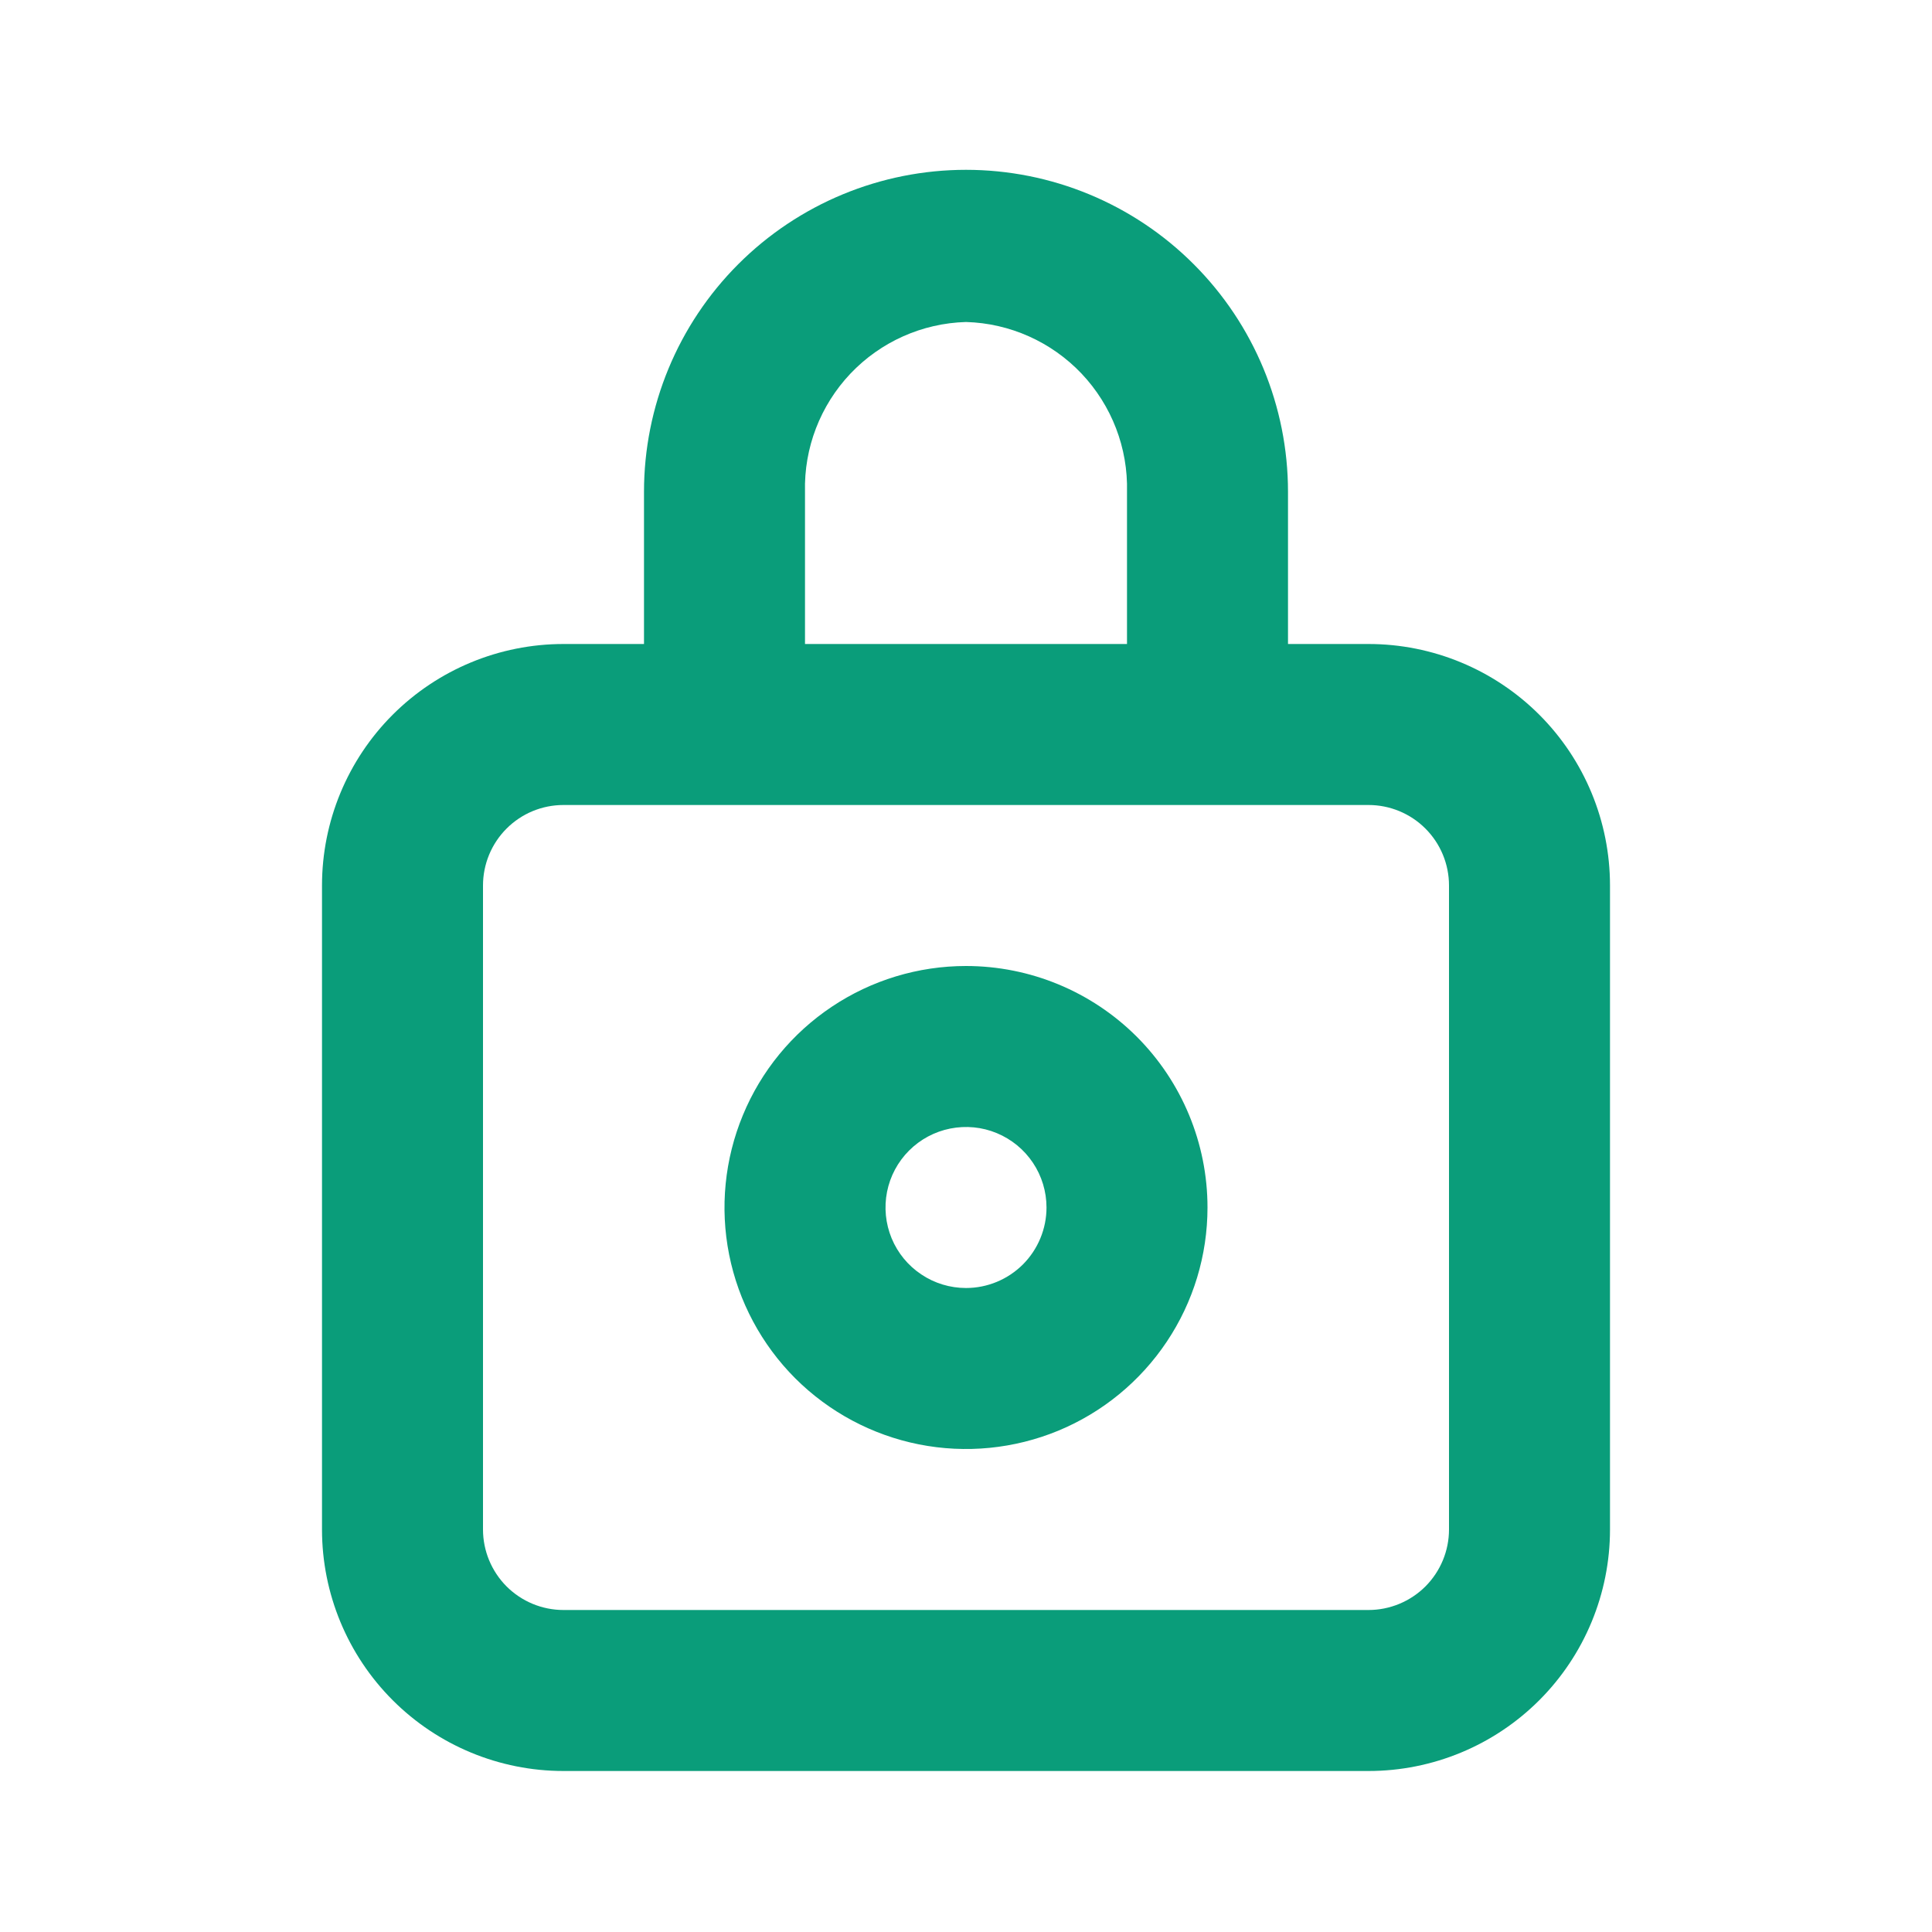 <svg width="30" height="30" viewBox="0 0 30 30" fill="none" xmlns="http://www.w3.org/2000/svg">
<path d="M21.25 10H20V7.637C20 6.311 19.473 5.039 18.535 4.102C17.598 3.164 16.326 2.637 15 2.637C13.674 2.637 12.402 3.164 11.464 4.102C10.527 5.039 10 6.311 10 7.637V10H8.75C7.755 10 6.802 10.395 6.098 11.098C5.395 11.801 5 12.755 5 13.75V23.75C5 24.744 5.395 25.698 6.098 26.401C6.802 27.105 7.755 27.5 8.75 27.5H21.25C22.245 27.5 23.198 27.105 23.902 26.401C24.605 25.698 25 24.744 25 23.75V13.75C25 12.755 24.605 11.801 23.902 11.098C23.198 10.395 22.245 10 21.25 10ZM12.5 7.637C12.483 6.956 12.737 6.297 13.205 5.802C13.674 5.308 14.319 5.019 15 5C15.681 5.019 16.326 5.308 16.795 5.802C17.263 6.297 17.517 6.956 17.5 7.637V10H12.5V7.637ZM22.5 23.75C22.5 24.081 22.368 24.399 22.134 24.634C21.899 24.868 21.581 25 21.25 25H8.75C8.418 25 8.101 24.868 7.866 24.634C7.632 24.399 7.5 24.081 7.5 23.75V13.75C7.5 13.418 7.632 13.1 7.866 12.866C8.101 12.631 8.418 12.5 8.75 12.5H21.25C21.581 12.5 21.899 12.631 22.134 12.866C22.368 13.1 22.5 13.418 22.5 13.75V23.75Z" fill="#0A9D7A"/>
<path d="M15 15C14.258 15 13.533 15.22 12.917 15.632C12.3 16.044 11.819 16.63 11.536 17.315C11.252 18 11.177 18.754 11.322 19.482C11.467 20.209 11.824 20.877 12.348 21.402C12.873 21.926 13.541 22.283 14.268 22.428C14.996 22.573 15.75 22.498 16.435 22.215C17.12 21.931 17.706 21.45 18.118 20.833C18.53 20.217 18.75 19.492 18.75 18.75C18.75 17.755 18.355 16.802 17.652 16.098C16.948 15.395 15.995 15 15 15ZM15 20C14.753 20 14.511 19.927 14.306 19.789C14.1 19.652 13.94 19.457 13.845 19.228C13.751 19 13.726 18.749 13.774 18.506C13.822 18.264 13.941 18.041 14.116 17.866C14.291 17.691 14.514 17.572 14.756 17.524C14.999 17.476 15.25 17.5 15.478 17.595C15.707 17.69 15.902 17.85 16.039 18.055C16.177 18.261 16.25 18.503 16.25 18.75C16.25 19.081 16.118 19.399 15.884 19.634C15.649 19.868 15.332 20 15 20Z" fill="#0A9D7A"/>
</svg>
